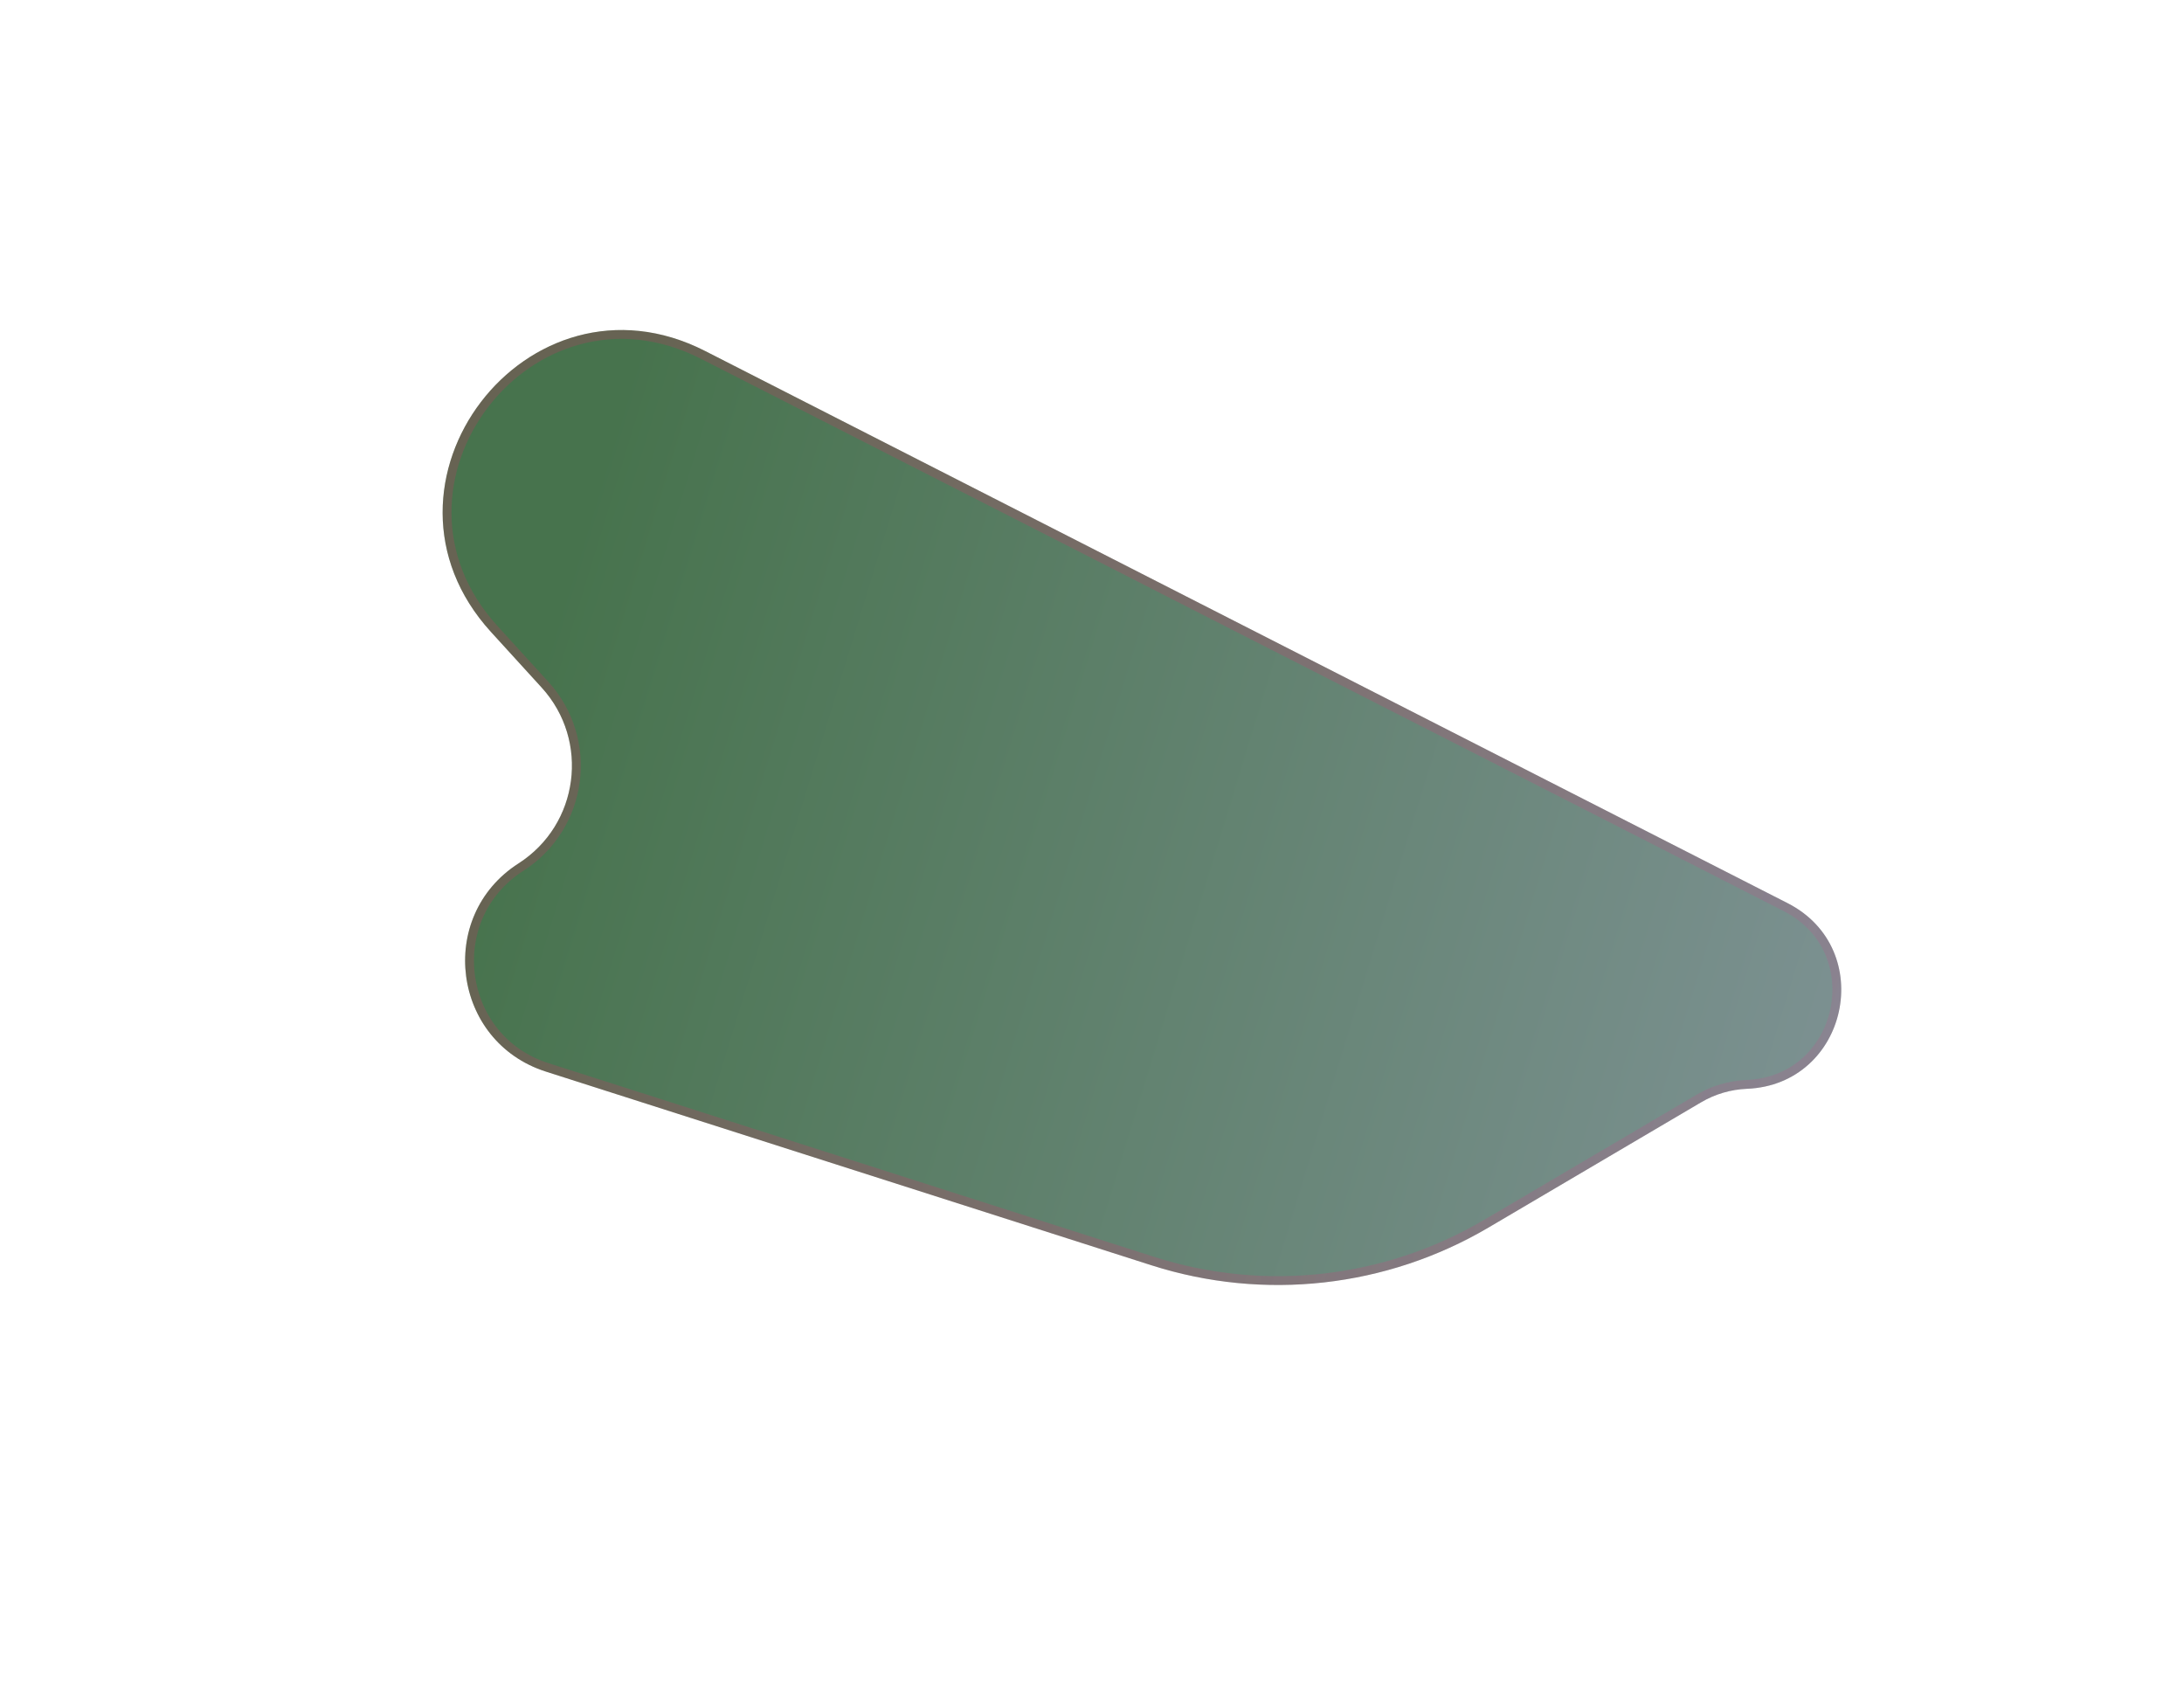 <svg width="247" height="191" viewBox="0 0 247 191" fill="none" xmlns="http://www.w3.org/2000/svg">
<g filter="url(#filter0_ddii)">
<path d="M190.163 90.119C200.346 95.312 196.991 110.647 185.57 111.115V111.115C183.742 111.189 181.962 111.714 180.386 112.642L156.34 126.804C144.82 133.589 130.954 135.14 118.219 131.068L49.725 109.166C39.152 105.785 37.297 91.618 46.643 85.628V85.628C53.486 81.243 54.735 71.754 49.26 65.748L43.522 59.453C28.304 42.759 47.627 17.426 67.75 27.689L190.163 90.119Z" fill="url(#paint0_linear)"/>
<path d="M118.371 130.592L49.878 108.69C39.707 105.438 37.923 91.81 46.913 86.049C54.017 81.497 55.313 71.646 49.63 65.411L43.891 59.116C29.048 42.833 47.896 18.124 67.523 28.134L189.936 90.564C199.66 95.524 196.456 110.169 185.549 110.615C183.64 110.693 181.779 111.241 180.132 112.211L156.087 126.373C144.689 133.086 130.97 134.621 118.371 130.592Z" stroke="url(#paint1_linear)" stroke-opacity="0.29"/>
</g>
<defs>
<filter id="filter0_ddii" x="0.278" y="0.353" width="245.752" height="190.036" filterUnits="userSpaceOnUse" color-interpolation-filters="sRGB">
<feFlood flood-opacity="0" result="BackgroundImageFix"/>
<feColorMatrix in="SourceAlpha" type="matrix" values="0 0 0 0 0 0 0 0 0 0 0 0 0 0 0 0 0 0 127 0" result="hardAlpha"/>
<feOffset dx="10" dy="10"/>
<feGaussianBlur stdDeviation="15"/>
<feComposite in2="hardAlpha" operator="out"/>
<feColorMatrix type="matrix" values="0 0 0 0 0.371 0 0 0 0 0.187 0 0 0 0 0.187 0 0 0 0.35 0"/>
<feBlend mode="normal" in2="BackgroundImageFix" result="effect1_dropShadow"/>
<feColorMatrix in="SourceAlpha" type="matrix" values="0 0 0 0 0 0 0 0 0 0 0 0 0 0 0 0 0 0 127 0" result="hardAlpha"/>
<feOffset dx="-3" dy="-3"/>
<feGaussianBlur stdDeviation="5"/>
<feComposite in2="hardAlpha" operator="out"/>
<feColorMatrix type="matrix" values="0 0 0 0 0.71 0 0 0 0 0.883 0 0 0 0 0.873 0 0 0 0.15 0"/>
<feBlend mode="normal" in2="effect1_dropShadow" result="effect2_dropShadow"/>
<feBlend mode="normal" in="SourceGraphic" in2="effect2_dropShadow" result="shape"/>
<feColorMatrix in="SourceAlpha" type="matrix" values="0 0 0 0 0 0 0 0 0 0 0 0 0 0 0 0 0 0 127 0" result="hardAlpha"/>
<feOffset dx="10" dy="10"/>
<feGaussianBlur stdDeviation="10"/>
<feComposite in2="hardAlpha" operator="arithmetic" k2="-1" k3="1"/>
<feColorMatrix type="matrix" values="0 0 0 0 0.887 0 0 0 0 0.908 0 0 0 0 0.757 0 0 0 0.19 0"/>
<feBlend mode="normal" in2="shape" result="effect3_innerShadow"/>
<feColorMatrix in="SourceAlpha" type="matrix" values="0 0 0 0 0 0 0 0 0 0 0 0 0 0 0 0 0 0 127 0" result="hardAlpha"/>
<feOffset dx="-5" dy="-5"/>
<feGaussianBlur stdDeviation="10"/>
<feComposite in2="hardAlpha" operator="arithmetic" k2="-1" k3="1"/>
<feColorMatrix type="matrix" values="0 0 0 0 0.617 0 0 0 0 0.057 0 0 0 0 0.057 0 0 0 0.21 0"/>
<feBlend mode="normal" in2="effect3_innerShadow" result="effect4_innerShadow"/>
</filter>
<linearGradient id="paint0_linear" x1="210.335" y1="148.434" x2="38.727" y2="95.89" gradientUnits="userSpaceOnUse">
<stop stop-color="#85969D"/>
<stop offset="1" stop-color="#47734D"/>
</linearGradient>
<linearGradient id="paint1_linear" x1="277.105" y1="162.242" x2="105.497" y2="109.698" gradientUnits="userSpaceOnUse">
<stop stop-color="#7B97B8"/>
<stop offset="1" stop-color="#EE206A" stop-opacity="0.65"/>
</linearGradient>
</defs>
</svg>
